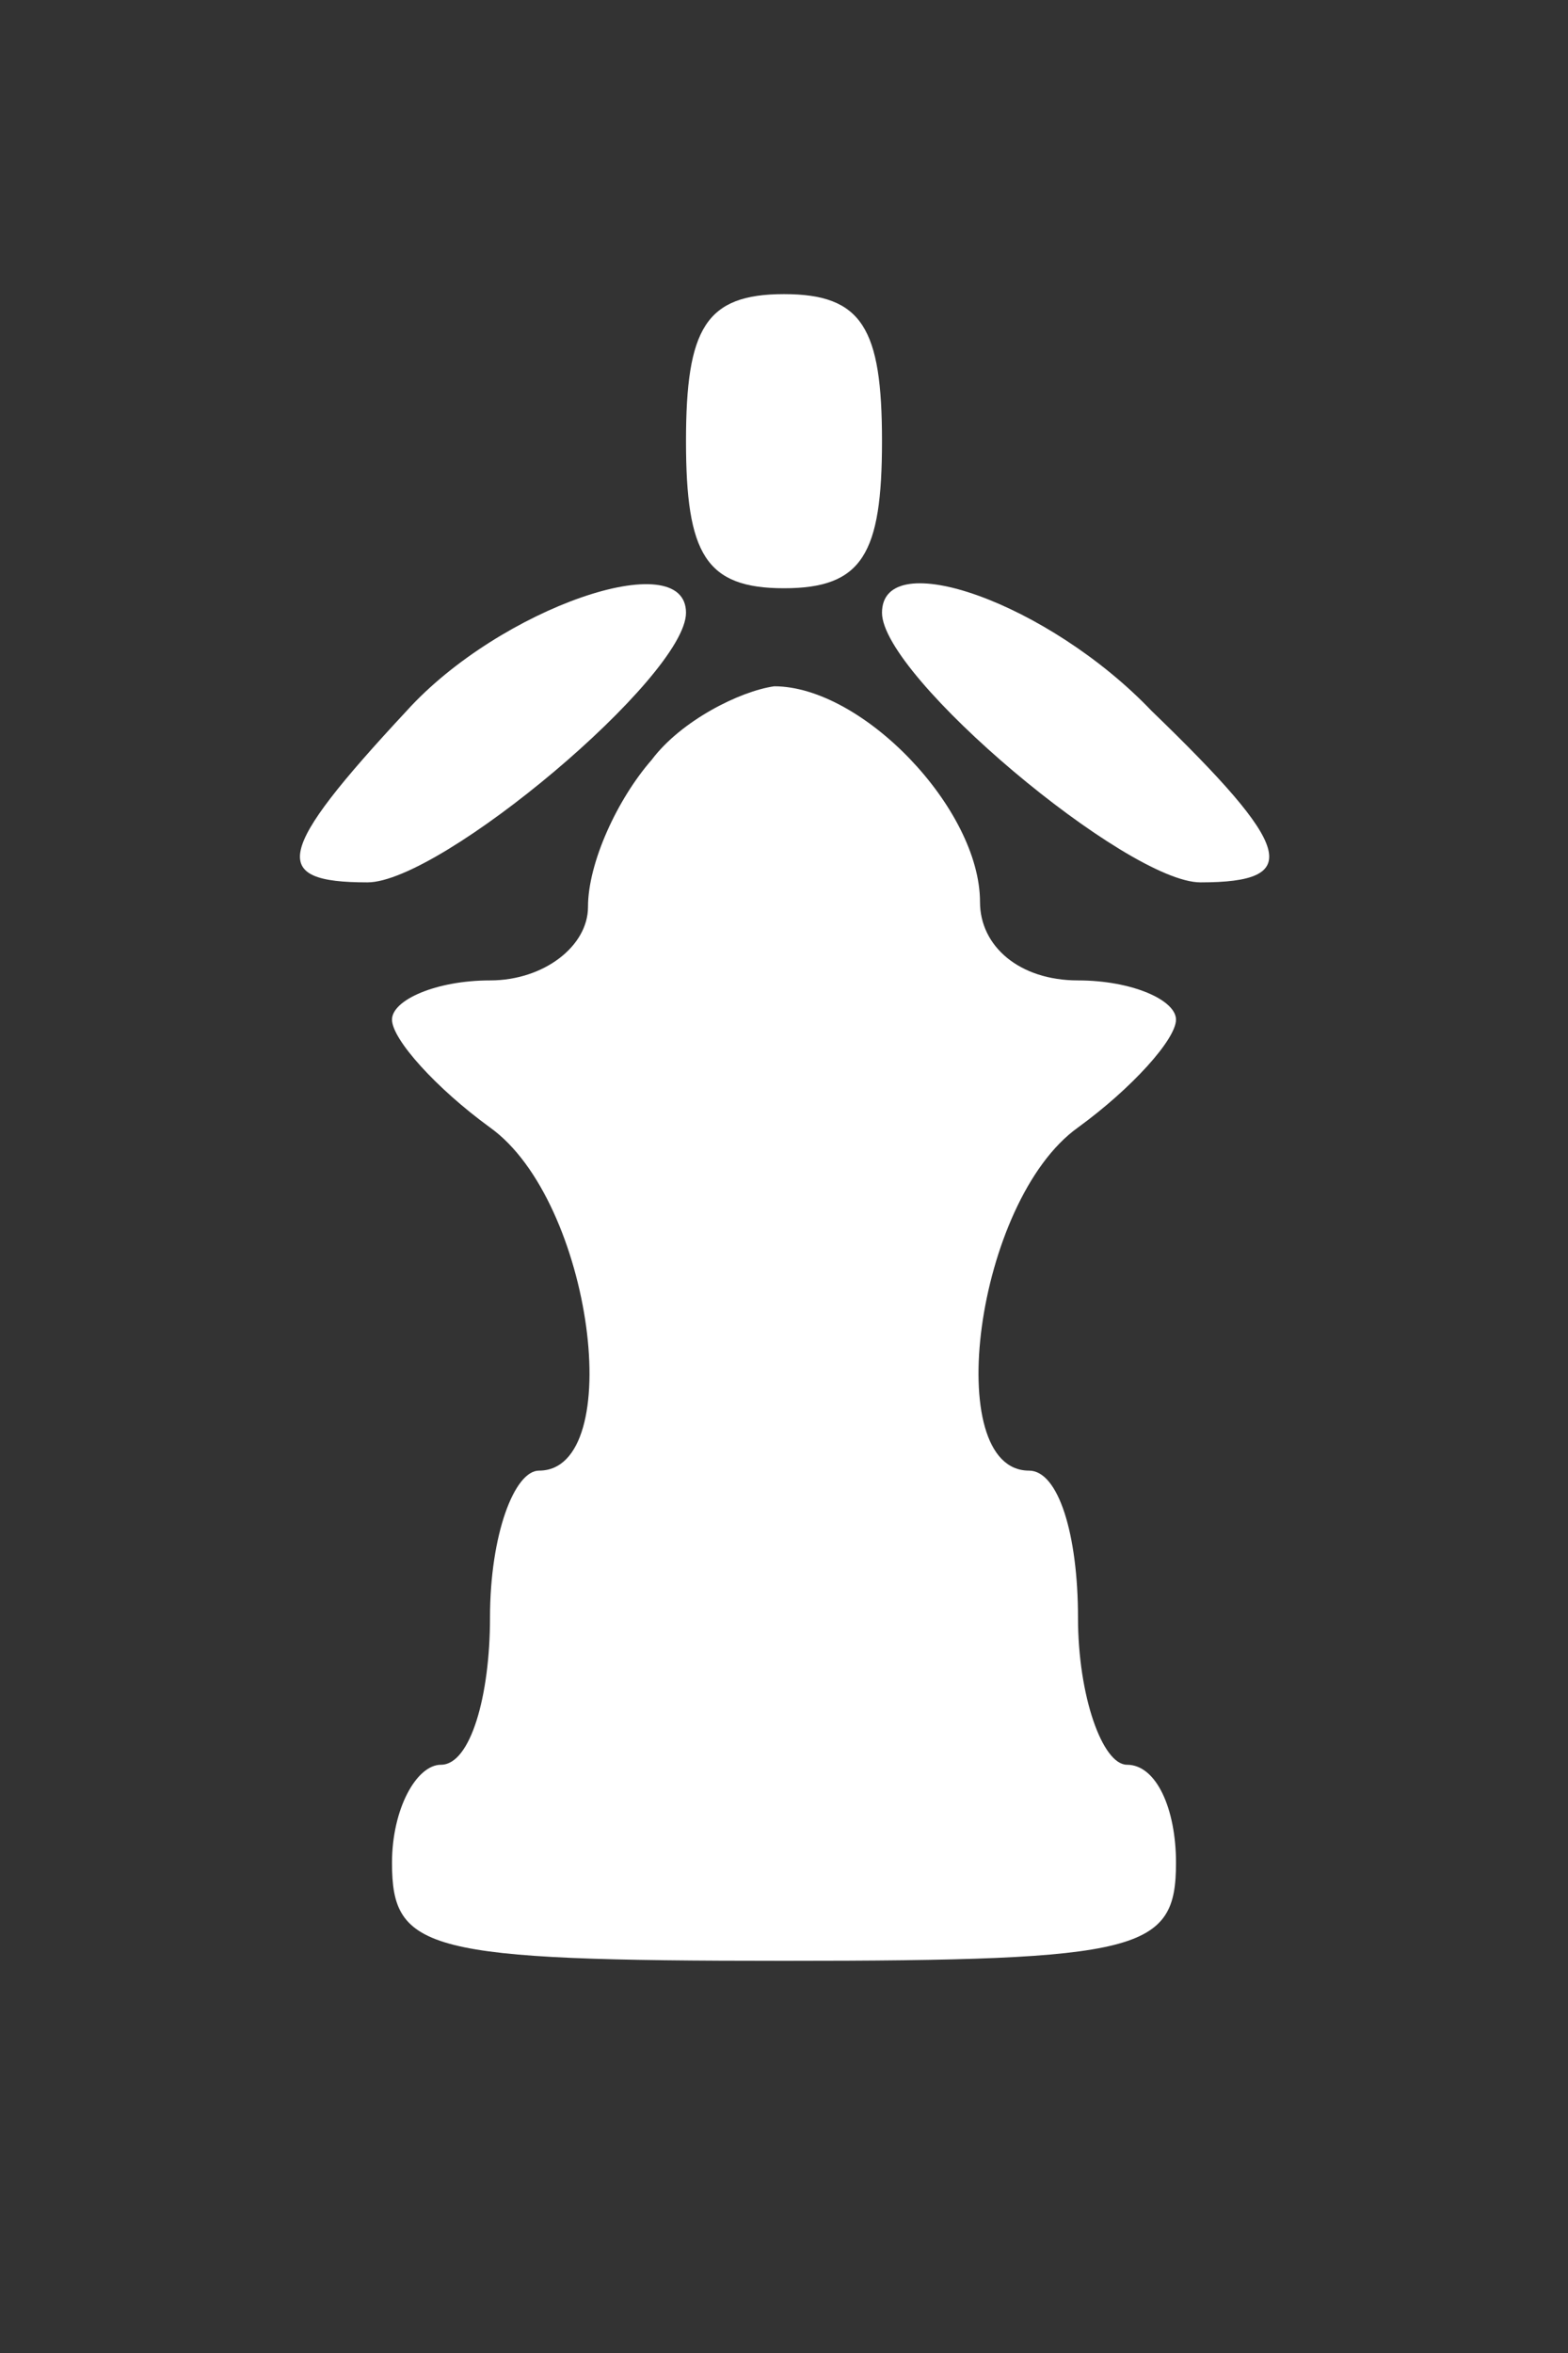 <?xml version="1.0" standalone="no"?>
<!DOCTYPE svg PUBLIC "-//W3C//DTD SVG 20010904//EN"
 "http://www.w3.org/TR/2001/REC-SVG-20010904/DTD/svg10.dtd">
<svg version="1.0" xmlns="http://www.w3.org/2000/svg"
 width="32pt" height="48pt" viewBox="0 0 32 48"
 preserveAspectRatio="xMidYMid meet">
<rect x="0" y="0" width="32" height="48" fill="#333333" stroke="none"/>
<g transform="translate(0,48) scale(0.1,-0.1)"
fill="#ffffff" stroke="none">
<path d="M140 390 c0 -23 4 -30 20 -30 16 0 20 7 20 30 0 23 -4 30 -20 30 -16
0 -20 -7 -20 -30z"/>
<path d="M83 335 c-27 -29 -28 -35 -8 -35 15 0 65 42 65 55 0 14 -38 1 -57
-20z"/>
<path d="M180 355 c0 -13 50 -55 65 -55 21 0 19 7 -10 35 -21 22 -55 34 -55
20z"/>
<path d="M133 325 c-7 -8 -13 -21 -13 -30 0 -8 -9 -15 -20 -15 -11 0 -20 -4
-20 -8 0 -4 9 -14 20 -22 21 -15 28 -70 10 -70 -5 0 -10 -13 -10 -30 0 -16 -4
-30 -10 -30 -5 0 -10 -9 -10 -20 0 -18 7 -20 80 -20 73 0 80 2 80 20 0 11 -4
20 -10 20 -5 0 -10 14 -10 30 0 17 -4 30 -10 30 -18 0 -11 55 10 70 11 8 20
18 20 22 0 4 -9 8 -20 8 -12 0 -20 7 -20 16 0 19 -24 44 -42 44 -7 -1 -19 -7
-25 -15z"/>
</g>
</svg>
